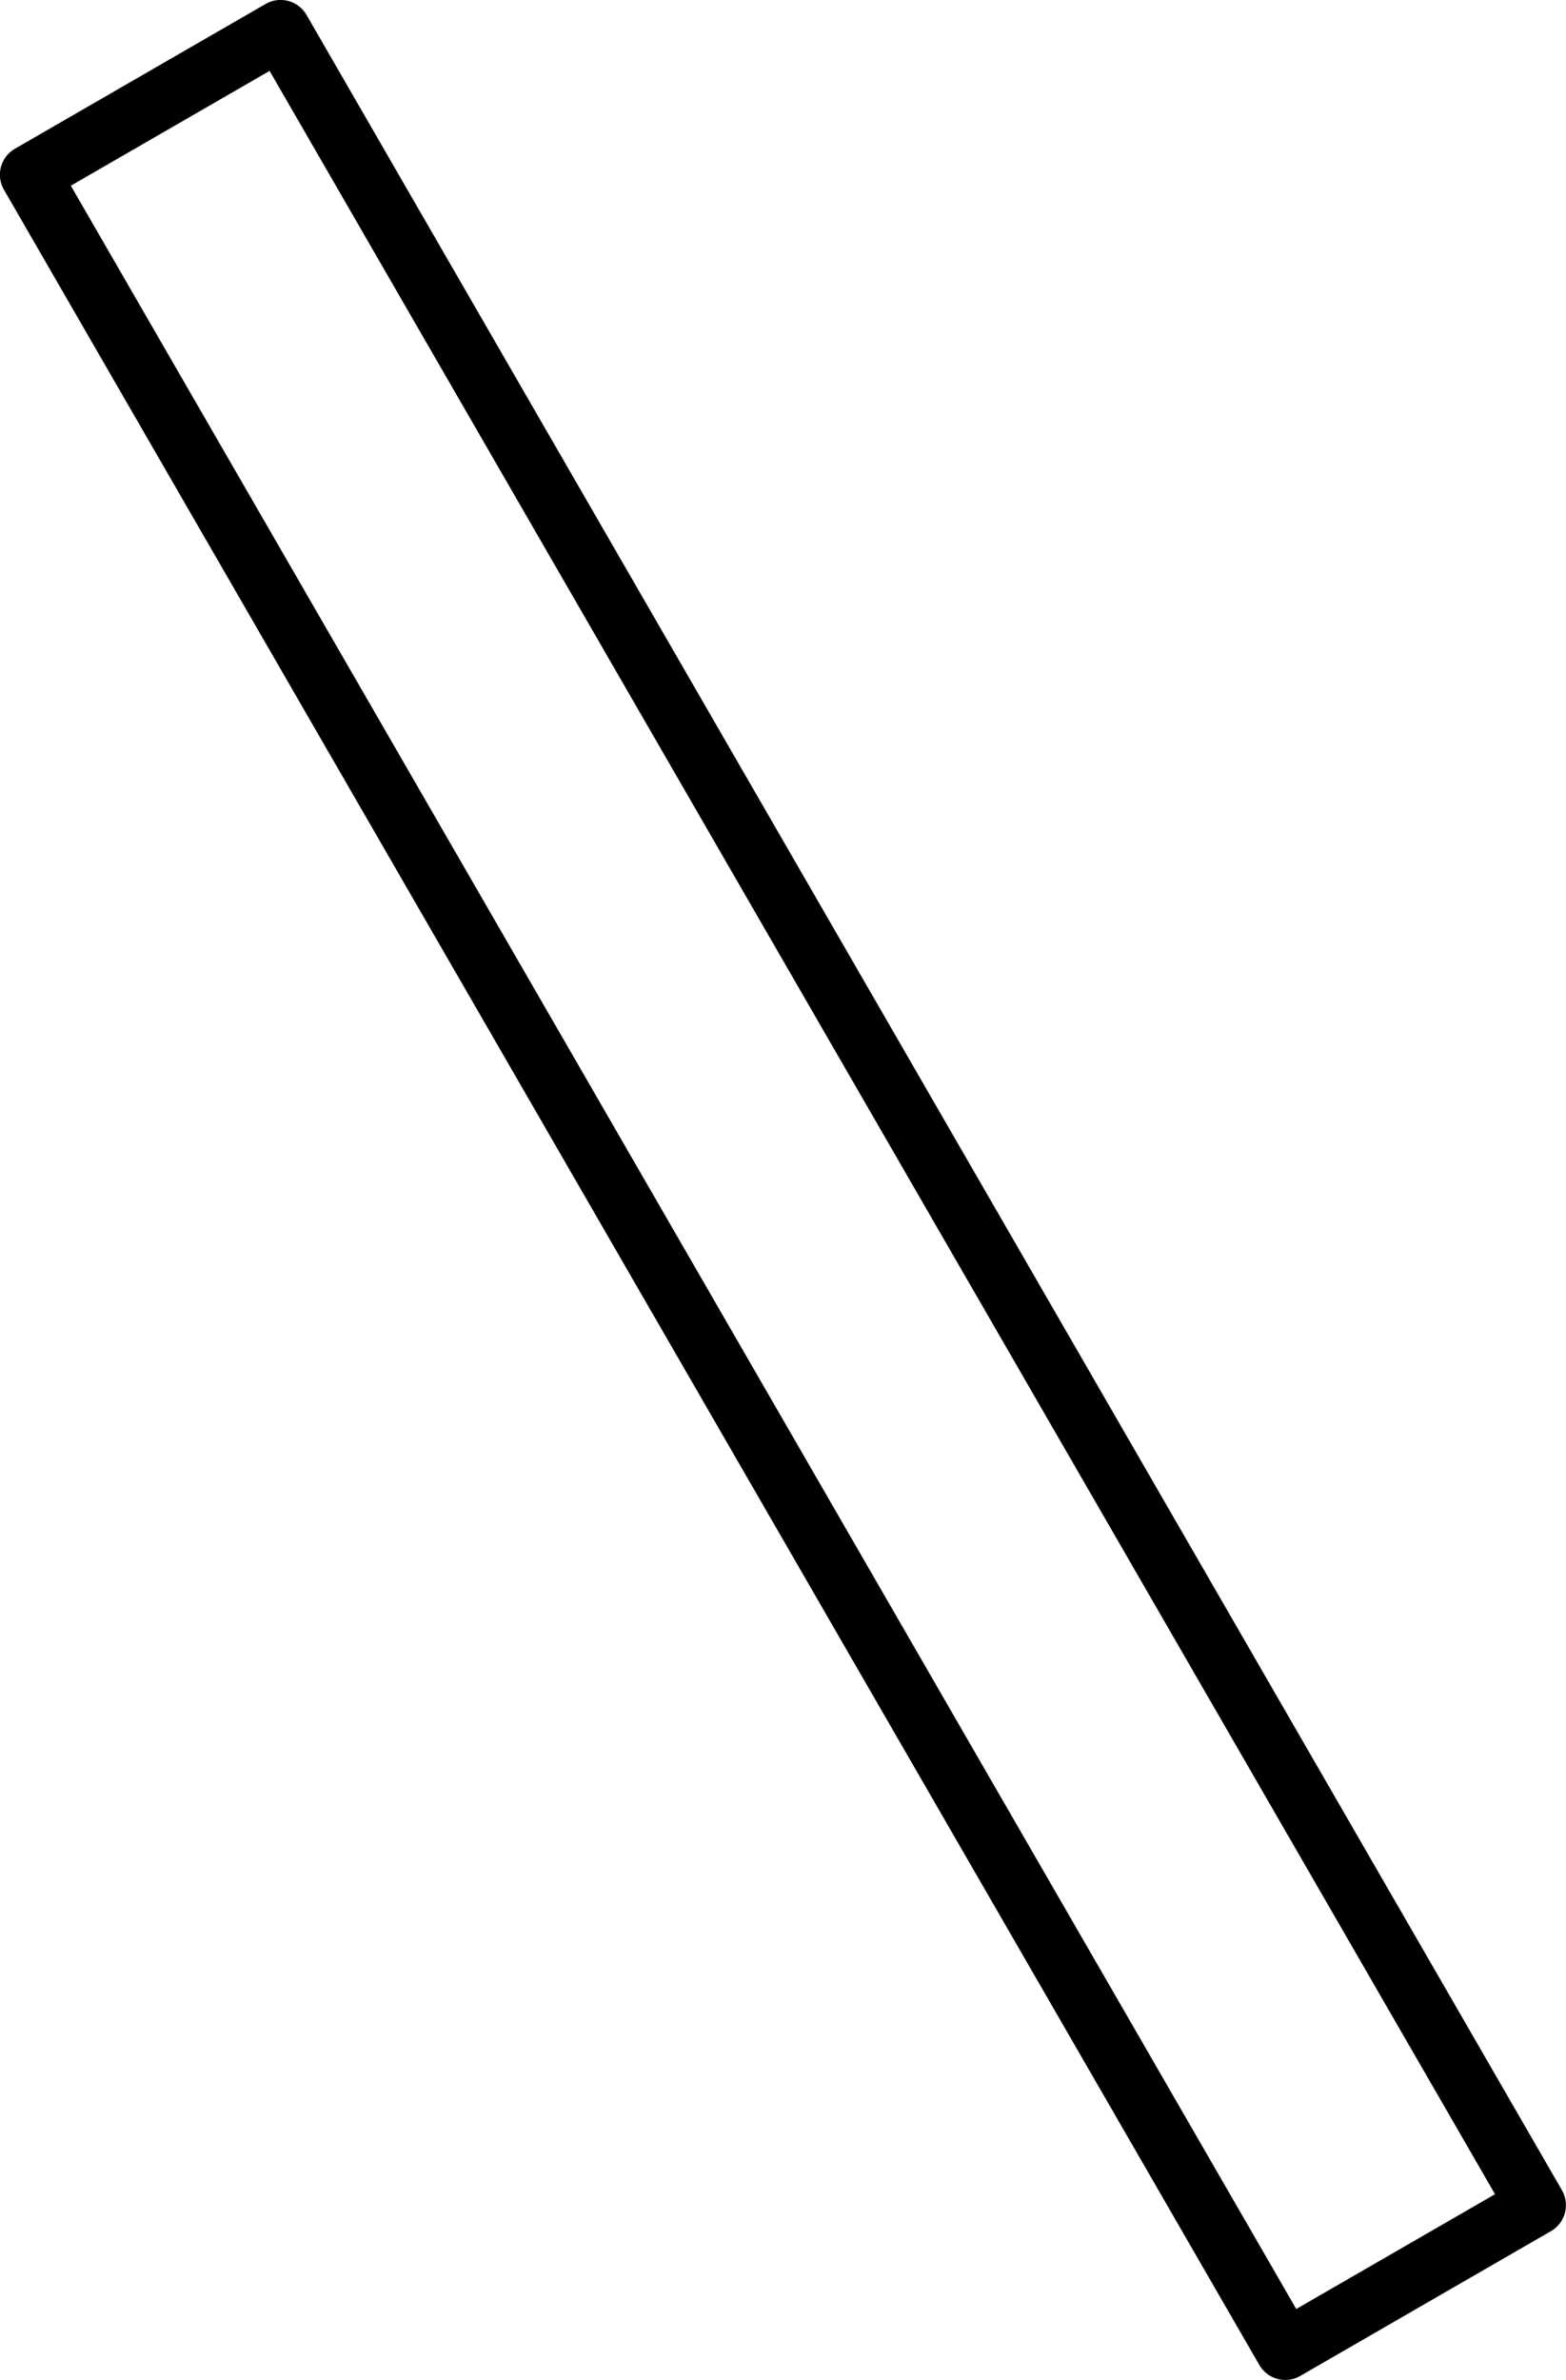 <?xml version="1.0" encoding="UTF-8" standalone="no"?>
<!-- Created with Inkscape (http://www.inkscape.org/) -->

<svg
   width="18.286mm"
   height="27.78mm"
   viewBox="0 0 18.286 27.78"
   version="1.1"
   id="svg372"
   inkscape:version="1.1 (c4e8f9e, 2021-05-24)"
   sodipodi:docname="tab24.svg"
   xmlns:inkscape="http://www.inkscape.org/namespaces/inkscape"
   xmlns:sodipodi="http://sodipodi.sourceforge.net/DTD/sodipodi-0.dtd"
   xmlns="http://www.w3.org/2000/svg"
   xmlns:svg="http://www.w3.org/2000/svg">
  <sodipodi:namedview
     id="namedview374"
     pagecolor="#ffffff"
     bordercolor="#666666"
     borderopacity="1.0"
     inkscape:pageshadow="2"
     inkscape:pageopacity="0.0"
     inkscape:pagecheckerboard="0"
     inkscape:document-units="mm"
     showgrid="false"
     inkscape:zoom="0.77771465"
     inkscape:cx="-201.87353"
     inkscape:cy="-54.647293"
     inkscape:window-width="1365"
     inkscape:window-height="1081"
     inkscape:window-x="0"
     inkscape:window-y="23"
     inkscape:window-maximized="0"
     inkscape:current-layer="layer1" />
  <defs
     id="defs369" />
  <g
     inkscape:label="Warstwa 1"
     inkscape:groupmode="layer"
     id="layer1"
     transform="translate(-158.579,-167.1)">
    <rect
       style="fill:none;fill-rule:evenodd;stroke:#000000;stroke-width:0.7;stroke-linejoin:round;stroke-miterlimit:4;stroke-dasharray:none;stroke-opacity:1"
       id="rect1242"
       width="29.318"
       height="3.38"
       x="225.943"
       y="-56.446"
       transform="rotate(60)" />
  </g>
</svg>
